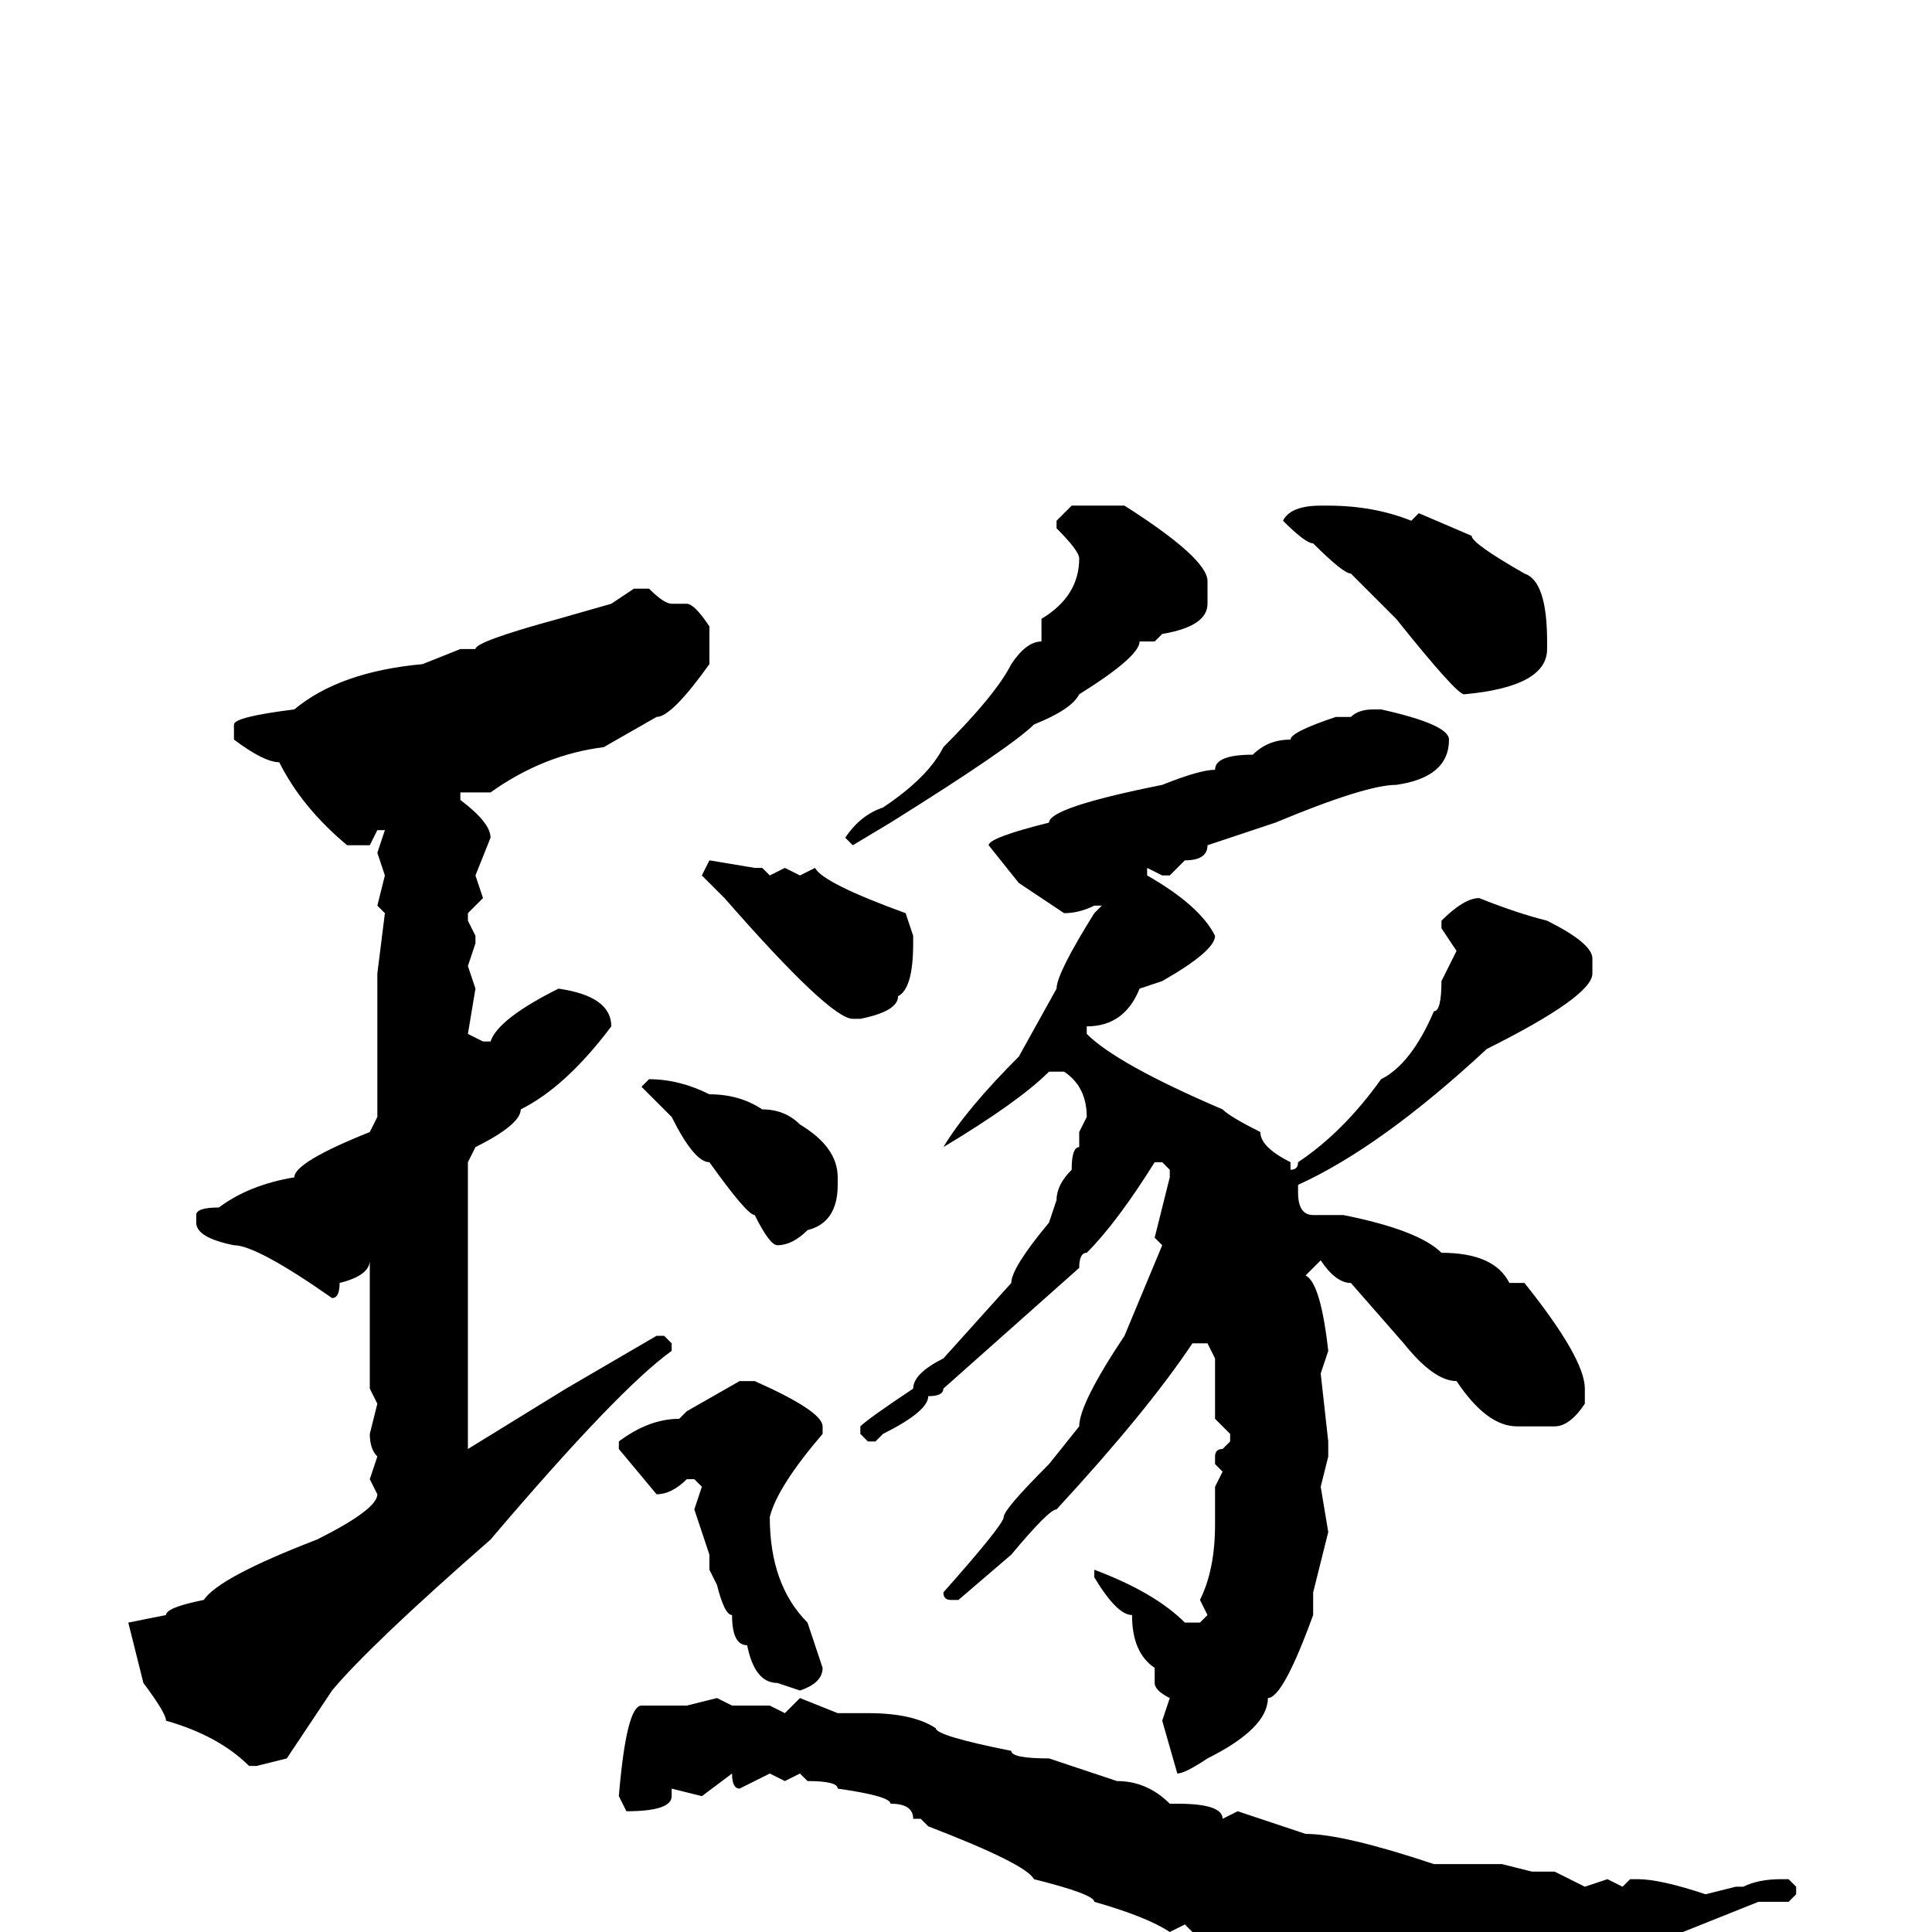 <svg xmlns="http://www.w3.org/2000/svg" viewBox="0 -256 256 256">
	<path fill="#000000" d="M142 -189H149Q160 -182 160 -179V-176Q160 -173 154 -172L153 -171H152H151Q151 -169 143 -164Q142 -162 137 -160Q134 -157 118 -147L113 -144L112 -145Q114 -148 117 -149Q123 -153 125 -157Q132 -164 134 -168Q136 -171 138 -171V-172V-174Q143 -177 143 -182Q143 -183 140 -186V-187ZM175 -189H176Q182 -189 187 -187L188 -188L195 -185Q195 -184 202 -180Q205 -179 205 -171V-170Q205 -165 194 -164Q193 -164 185 -174L179 -180Q178 -180 174 -184Q173 -184 170 -187Q171 -189 175 -189ZM84 -178H86Q88 -176 89 -176H91Q92 -176 94 -173V-168Q89 -161 87 -161L80 -157Q72 -156 65 -151H62H61V-150Q65 -147 65 -145L63 -140L64 -137L62 -135V-134L63 -132V-131L62 -128L63 -125L62 -119L64 -118H65Q66 -121 74 -125Q81 -124 81 -120Q75 -112 69 -109Q69 -107 63 -104L62 -102V-94V-91V-90V-87V-85V-82V-79V-78V-73V-68V-65V-64L75 -72L87 -79H88L89 -78V-77Q82 -72 65 -52Q49 -38 44 -32L38 -23L34 -22H33Q29 -26 22 -28Q22 -29 19 -33L17 -41L22 -42Q22 -43 27 -44Q29 -47 42 -52Q50 -56 50 -58L49 -60L50 -63Q49 -64 49 -66L50 -70L49 -72V-74V-79V-80V-81V-83V-89Q49 -87 45 -86Q45 -84 44 -84Q34 -91 31 -91Q26 -92 26 -94V-95Q26 -96 29 -96Q33 -99 39 -100Q39 -102 49 -106L50 -108V-113V-127L51 -135L50 -136L51 -140L50 -143L51 -146H50L49 -144H48H46Q40 -149 37 -155Q35 -155 31 -158V-160Q31 -161 39 -162Q45 -167 56 -168L61 -170H63Q63 -171 74 -174L81 -176ZM182 -162H183Q192 -160 192 -158Q192 -153 185 -152Q181 -152 169 -147L160 -144Q160 -142 157 -142L155 -140H154L152 -141V-140Q159 -136 161 -132Q161 -130 154 -126L151 -125Q149 -120 144 -120V-119Q148 -115 162 -109Q163 -108 167 -106Q167 -104 171 -102V-101Q172 -101 172 -102Q178 -106 183 -113Q187 -115 190 -122Q191 -122 191 -126L193 -130L191 -133V-134Q194 -137 196 -137Q201 -135 205 -134Q211 -131 211 -129V-127Q211 -124 197 -117Q183 -104 172 -99V-98Q172 -95 174 -95H175H178Q188 -93 191 -90Q198 -90 200 -86H202Q210 -76 210 -72V-70Q208 -67 206 -67H201Q197 -67 193 -73Q190 -73 186 -78L179 -86Q177 -86 175 -89L173 -87Q175 -86 176 -77L175 -74L176 -65V-64V-63L175 -59L176 -53L174 -45V-43V-42Q170 -31 168 -31Q168 -27 160 -23Q157 -21 156 -21L154 -28L155 -31Q153 -32 153 -33V-35Q150 -37 150 -42Q148 -42 145 -47V-48Q153 -45 157 -41H159L160 -42L159 -44Q161 -48 161 -54V-55V-57V-59L162 -61L161 -62V-63Q161 -64 162 -64L163 -65V-66L161 -68V-71V-72V-76L160 -78H158Q152 -69 140 -56Q139 -56 134 -50L127 -44H126Q125 -44 125 -45Q133 -54 133 -55Q133 -56 139 -62L143 -67Q143 -70 149 -79L154 -91L153 -92L155 -100V-101L154 -102H153Q148 -94 144 -90Q143 -90 143 -88L125 -72Q125 -71 123 -71Q123 -69 117 -66L116 -65H115L114 -66V-67Q115 -68 121 -72Q121 -74 125 -76L134 -86Q134 -88 139 -94L140 -97Q140 -99 142 -101Q142 -104 143 -104V-106L144 -108Q144 -112 141 -114H139Q135 -110 125 -104Q128 -109 135 -116L140 -125Q140 -127 145 -135L146 -136H145Q143 -135 141 -135L135 -139L131 -144Q131 -145 139 -147Q139 -149 154 -152Q159 -154 161 -154Q161 -156 166 -156Q168 -158 171 -158Q171 -159 177 -161H178H179Q180 -162 182 -162ZM94 -142L100 -141H101L102 -140L104 -141L106 -140L108 -141Q109 -139 120 -135L121 -132V-131Q121 -125 119 -124Q119 -122 114 -121H113Q110 -121 96 -137L93 -140ZM86 -113Q90 -113 94 -111Q98 -111 101 -109Q104 -109 106 -107Q111 -104 111 -100V-99Q111 -94 107 -93Q105 -91 103 -91Q102 -91 100 -95Q99 -95 94 -102Q92 -102 89 -108L85 -112ZM98 -73H100Q109 -69 109 -67V-66Q103 -59 102 -55Q102 -46 107 -41L109 -35Q109 -33 106 -32L103 -33Q100 -33 99 -38Q97 -38 97 -42Q96 -42 95 -46L94 -48V-50L92 -56L93 -59L92 -60H91Q89 -58 87 -58L82 -64V-65Q86 -68 90 -68L91 -69ZM95 -31L97 -30H102L104 -29L106 -31L111 -29H115Q121 -29 124 -27Q124 -26 134 -24Q134 -23 139 -23L148 -20Q152 -20 155 -17H156Q162 -17 162 -15L164 -16L173 -13Q178 -13 190 -9H196H198H199L203 -8H206L210 -6L213 -7L215 -6L216 -7H217Q220 -7 226 -5L230 -6H231Q233 -7 236 -7H237L238 -6V-5L237 -4H233L223 0Q220 0 219 2Q218 2 210 7L199 13H197Q194 13 192 11L191 12Q186 9 177 8Q175 8 164 3L162 4L157 -1L155 0Q152 -2 145 -4Q145 -5 137 -7Q136 -9 123 -14L122 -15H121Q121 -17 118 -17Q118 -18 111 -19Q111 -20 107 -20L106 -21L104 -20L102 -21L98 -19Q97 -19 97 -21L93 -18L89 -19V-18Q89 -16 83 -16L82 -18Q83 -30 85 -30H91Z"/>
</svg>